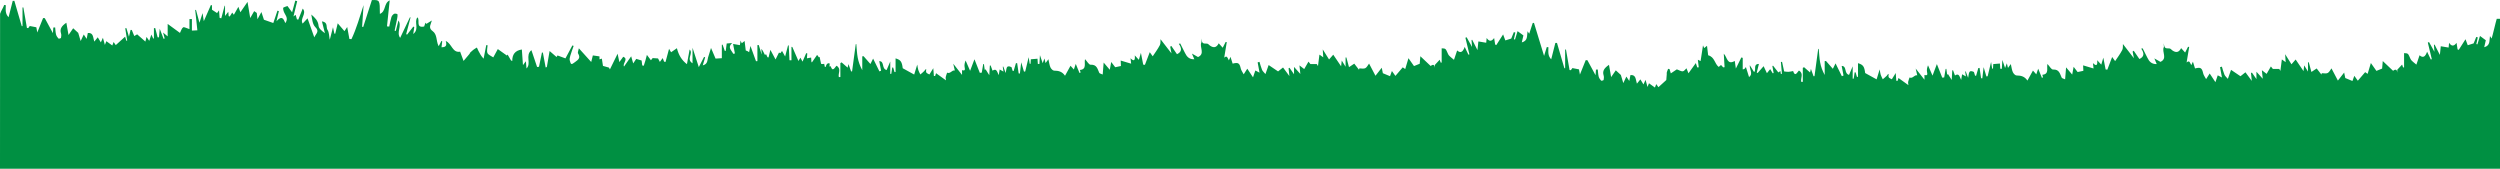 <svg xmlns="http://www.w3.org/2000/svg" width="800" height="54" viewBox="0 0 800 54" preserveAspectRatio="none">
    <g fill="none" fill-rule="evenodd">
        <g fill="#009042">
            <path d="M850 3850.017c-.135.027-.904-.028-1.04 0-.356 1.098-1.242 5.106-1.636 6.32l-.532-.8c-.27 1.441.205 3.016-1.844 3.58.209-.91.382-1.666.511-2.235l-1.863-1.378c-.266.863-.545 1.776-.826 2.691l-.343-.095.462-2.142-.482-.144-.842 2.068c-.602.188-1.215.382-1.886.594l-.713-1.925-2.18 3.416c-.12-.055-.24-.11-.362-.168-.094-.598-.19-1.196-.333-2.09-.89 1.233-1.661 1.086-2.386-.018-.062.664-.104 1.088-.146 1.528-.814-.135-1.584-.264-2.507-.42l-.294 2.766c-.701-1.364-1.194-2.328-1.687-3.291-.07.019-.139.039-.209.06l.155 2.227-1.728-3.102-.386.166 1.276 5.313-.323.095c-.35-.739-.7-1.476-1.184-2.492-.553 1.593-1.287 2.149-2.418 1.142-.316.94-.608 1.804-1.011 2.997-.69-.649-1.564-1.123-1.89-1.845-.78-1.739-.678-1.786-2.049-1.838v4.562c-.104.008-.208.013-.312.02-.141-.401-.28-.802-.324-.923l-1.543 1.657.049.94c-.182-1.377-.914-.975-1.392-.6l-3.297-3.123c-.097 1.108-.17 1.97-.208 2.41l-1.826.74-1.774-2.524c-.374 1.26-.687 2.314-1.035 3.48l-.791-.55-2.347 2.742-1.122-1.57c-.178.493-.398 1.093-.6 1.657-.862-.356-1.486-.615-2.292-.95l-.36-1.755c-.715.916-1.348 1.73-2.005 2.574-.647-1.23-1.305-2.486-2.051-3.907-.39.504-.689 1.215-1.214 1.481-.51.256-1.25.056-1.89.056l-.115.447-1.519-1.961-1.68 1.126-.85-3.104-.248.016v2.96c-.524-.853-.847-1.379-1.221-1.984l-.21 1.84c-.78-1.15-1.574-2.322-2.519-3.719l-1.34 1.53-2.02-3.228c.066 1.032.108 1.677.162 2.54l-1.217-.866-.47 3.674c-.174-.303-.355-.616-.367-.639h-2.045c-.088-.108-.304-.38-.628-.788l-1.365 2.378c-.478-.373-.879-.683-1.523-1.182l.288 2.748c-.78-.868-1.325-1.478-2.023-2.256v2.363l-1.453-2.095-.291.155c.069.667.139 1.333.26 2.512l-2.032-2.753-1.591 1.26c-.989-.67-1.96-1.325-3.017-2.04-.334.948-.602 1.703-1.022 2.89-.474-.568-.895-.904-1.08-1.34-.35-.829-.561-1.715-.832-2.58l-.584.188c.185.998.367 1.997.602 3.284l-1.342-.692-.743 2.187c-.62-.939-1.182-1.785-1.833-2.767l-1.148 1.8c-.376-.721-.798-1.244-.93-1.833-.397-1.767-.814-2.06-2.61-1.585l-.684-2.17-.524 1.13c-.436-.8-.543-1.714-1.49-.864.283-1.703.553-3.34.822-4.974l-.36-.06-.943 1.847c-.49-.546-.869-.965-1.276-1.416-.708 1.43-1.651 1.543-2.803.733-.301-.213-.593-.611-.898-.62-1.515-.044-1.516-.009-1.919-1.655.045.626.188 1.003.07 1.256-.705 1.499 1.298 3.6-1.067 4.687l-1.954-1.114.762 1.823c-1.679.047-2.428-.86-3.003-2.058-.484-1.007-1.002-1.996-1.506-2.991-.148.035-.297.072-.446.11.93 1.362 1.084 2.543-.593 3.316-.61-.888-1.211-1.77-1.815-2.651l-.35.255c.114.6.227 1.202.407 2.144l-3.517-4.55c-.046.528.093 1.337-.208 1.915-.68 1.3-1.576 2.484-2.282 3.559l-.949-1.32-1.546 4.061-.55-.077-.731-3.763-.658 2.233c-.48-.527-.783-.858-1.308-1.432.185 1.8-.346 1.944-1.358.928.052.47.1.878.198 1.727l-3.343-.997.077 1.748c-.62.133-1.056.224-1.83.388l-1.282-1.675-.46 2.49-1.955-2.31-.308 3.83c-.474-.224-.992-.299-1.109-.556-.568-1.256-.776-2.691-2.771-2.579-.53.031-1.125-1.093-1.781-1.786-.318 1.387.644 3.25-1.634 3.467l.226.829-.366.12c-.368-.897-.733-1.795-1.184-2.9l-.61 1.807-1.067-1.205-1.762 3.2c-.936-1.387-2.127-1.628-3.5-1.633-.405-.002-.965-.605-1.173-1.061-.317-.695-.392-1.504-.645-2.591-.44.595-.651.883-.908 1.233l-.366-1.469-.559 1.503-.874-2.582-.173 2.835-.501-.021-.108-1.667-2.135.177-.084 1.449-.265.01-.346-2.128-1.098 4.568c-.13.02-.263.04-.395.058l-.893-2.984-.42 3.598-.39-.047-.487-3.295-.401.044-.72 2.496c-.108-.025-.215-.049-.323-.072l-.364-1.179c-1.853-.878-1.531.679-1.862 1.884-.348-.954-.554-1.511-.759-2.07l-.177.045.23 1.577-1.213-.69-.303 1.812c-.536-1.09-.669-2.287-1.982-1.427-.237-.643-.424-1.157-.612-1.67l-.25.039c-.054.894-.106 1.787-.182 3.073l-1.177-1.871-.274.175-.264-1.872-.228.03-.464 2.73-.619.062-1.718-4.345c-.449 1.191-.848 2.251-1.392 3.7l-1.445-3.31c-.282.73-.447 1.438-.315 2.089.168.829.197 1.309-.82 1.001v1.526c-.902-1.15-1.711-2.178-2.812-3.579l.501 2.174c-.976-.224-1.402 1.166-2.468.69-.156.476-.345.945-.453 1.432-.053.24.042.513.097 1.021l-3.182-2.29c-.12.37-.21.641-.297.912l-.393-.006-.195-2.505c-.447.727-.804 1.308-1.24 2.011-.34-.203-.801-.332-.985-.632-.169-.277-.036-.739-.036-1.118-.399.187-.448.466-.612.631-.394.4-.842.748-1.268 1.117-.221-.472-.486-.93-.65-1.422-.149-.443-.188-.923-.343-1.742l-.978 3.19-3.664-2.021c-.26-2.087-.645-2.67-2.293-3.16v4.371l-.337.013-.435-1.456-.289-.005-.319 2.046c-.106-.005-.213-.01-.32-.018v-3.946c-.45 1.063-.834 1.965-1.167 2.747-1.698-.484-.578-2.82-2.358-2.877l.59 3.08c-.178.07-.356.141-.533.213l-2.017-4.096-.859 1.736-2.195-2.502-.417.04v4.435c-.724-1.315-1.206-2.658-1.463-4.044-.264-1.424-.307-2.89-.45-4.336l-.177.082-1.17 8.672c-.105.01-.208.023-.31.032-.244-.683-.488-1.364-.839-2.358-.187.773-.284 1.18-.278 1.144-.587-.518-1.26-1.108-1.932-1.698l-.389.245v4.45l-.49.028c-.326-1.154.93-2.666-.754-3.646-.557.58-1.216 2.164-1.856.167-.494.09-.974.222-1.46.25-.427.025-.86-.07-1.411-.124-.203-.928-.436-2.008-.671-3.088l-.366.076c.108 1.26.216 2.517.327 3.778l-.347.017-.137-.918-.657.455-1.676-2.148-.24.076.406 2.26c-.098.027-.194.057-.291.086l-.81-1.33-1.05 1.294c-.307-.65-.6-1.278-1.054-2.241l-1.905 2.175-.29-.12.688-2.772c-1.982.037-.706 1.88-1.546 2.598l-1.377-2.214c-.102 1.483 1.175 2.75-.23 3.826-.327-1.051-.634-2.028-1.007-3.218-.268.346-.347.492-.467.59-.087.07-.225.075-.55.172v-3.704l-.443-.128-1.754 3.55-.353-2.431c-2.468 1.435-2.383-1.205-3.514-2.327l.255 4.32c-.147.02-.293.043-.439.065-.227-.252-.452-.503-.694-.77l-.744.63c-1.348-1.037-1.26-3.176-3.379-3.735l-.365-3.032-.91.738c-.139-.328-.218-.518-.374-.881-.272 1.779-.517 3.39-.77 5.035l-.875-.43.283 2.429c-.16.01-.321.022-.48.031-.15-.463-.3-.928-.453-1.393l-2.354 3.269c-.334-.828-.53-1.318-.644-1.602-.368.326-.744.938-1.172.975-.553.05-1.144-.357-1.901-.636-.45.3-1.186.794-1.932 1.294l-.416-1.377-.455-.079c-.157.561-.571 1.206-.421 1.667l-.156 1.919-2.523 2.286-.698-.992-.415 1.115-1.905-1.373-.468 1.186c-.258-.936-.43-1.564-.63-2.283l-.665 1.473-.988-1.624-1.11 1.374c-.428-1.292-.232-2.918-2.07-2.752l-.378 1.89c-.458-.697-.672-1.024-.929-1.413-.29.624-.524 1.122-.98 2.097-.398-1.326-.655-2.175-.784-2.61l-1.618-1.483c-.414.603-.905 1.319-1.49 2.167l-.69-3.928c-1.507 1.035-2.166 1.958-1.711 3.406.138.443.094.979-.005 1.44-.03.135-.713.318-.808.214-.333-.369-.655-.823-.775-1.296-.183-.73-.198-1.503-.283-2.257l-.585.02c-.038.496-.074.993-.136 1.8l-2.6-4.799c-.182-.01-.363-.016-.543-.026-.604 1.498-1.206 2.996-1.857 4.617l-.301-1.67-2.105-.407-.491.675c-.14-.017-.278-.033-.418-.048-.382-2.186-.761-4.37-1.142-6.556l-.27-.008v5.972c-.08.007-.162.014-.243.019l-2.37-8.114-.523.021-1.326 5.228c-.498-.487-.778-1.103-.87-1.746-.098-.69-.021-1.406-.021-2.109l-.52-.069-.868 2.844-3.238-10.594-.409.088c-.355 1.097-.711 2.193-1.106 3.406-.222-.335-.333-.5-.533-.798-.27 1.439.207 3.013-1.844 3.578.21-.91.382-1.665.513-2.234l-1.865-1.38c-.264.865-.544 1.778-.825 2.692l-.343-.095c.154-.714.308-1.429.46-2.143l-.481-.142c-.29.716-.582 1.431-.841 2.067l-1.885.593-.713-1.923-2.182 3.415-.36-.168-.334-2.09c-.89 1.232-1.66 1.087-2.385-.019-.064.666-.104 1.087-.148 1.529-.812-.134-1.582-.264-2.508-.419-.09.86-.169 1.591-.293 2.766l-1.686-3.293-.208.06c.04.599.082 1.199.154 2.229-.738-1.325-1.233-2.213-1.727-3.103-.13.057-.258.112-.388.166.426 1.77.85 3.543 1.276 5.312l-.321.097-1.184-2.494c-.554 1.595-1.287 2.15-2.418 1.144-.318.939-.61 1.803-1.012 2.997-.691-.65-1.563-1.123-1.889-1.847-.783-1.738-.679-1.786-2.05-1.836v4.56l-.31.022c-.143-.401-.283-.802-.326-.924-.401.43-.86.925-1.544 1.658l.05.94c-.182-1.379-.914-.976-1.392-.6l-3.3-3.125-.206 2.41-1.827.741-1.771-2.523c-.374 1.26-.69 2.313-1.037 3.478l-.791-.55-2.345 2.743-1.122-1.57c-.18.494-.399 1.094-.602 1.657l-2.292-.949c-.08-.397-.216-1.05-.359-1.755l-2.006 2.572-2.05-3.907c-.39.505-.69 1.217-1.213 1.482-.51.257-1.25.055-1.89.055l-.117.447c-.507-.656-1.016-1.311-1.519-1.96-.523.352-1.04.699-1.68 1.126-.315-1.158-.582-2.132-.848-3.105-.083.006-.166.01-.249.018v2.958l-1.222-1.984c-.077.688-.154 1.355-.209 1.842l-2.518-3.719-1.34 1.53c-.607-.966-1.217-1.942-2.02-3.228.064 1.032.106 1.674.162 2.54l-1.22-.868-.467 3.674-.368-.638h-2.046l-.626-.789-1.365 2.378c-.48-.37-.88-.683-1.523-1.181l.286 2.75-2.021-2.258v2.364l-1.454-2.095-.29.153c.068.667.136 1.334.259 2.513l-2.032-2.754c-.562.445-1.12.886-1.59 1.26-.992-.669-1.961-1.326-3.018-2.04l-1.024 2.893c-.471-.57-.894-.905-1.077-1.34-.35-.831-.563-1.717-.833-2.582l-.584.187.603 3.286-1.342-.694-.743 2.188c-.622-.94-1.184-1.785-1.833-2.768l-1.148 1.8c-.378-.72-.8-1.243-.93-1.832-.397-1.767-.814-2.061-2.61-1.585-.19-.595-.377-1.192-.686-2.17l-.523 1.13c-.437-.8-.544-1.713-1.489-.863l.82-4.976-.358-.06-.944 1.847-1.277-1.416c-.706 1.431-1.65 1.544-2.802.734-.303-.213-.592-.612-.899-.621-1.515-.043-1.515-.008-1.918-1.653.043.624.189 1.002.07 1.255-.706 1.5 1.297 3.6-1.067 4.685-.532-.3-1.092-.622-1.953-1.112l.76 1.824c-1.677.046-2.428-.862-3.003-2.061-.482-1.006-1.002-1.994-1.505-2.99l-.447.11c.93 1.362 1.085 2.544-.592 3.317l-1.814-2.651-.353.254.41 2.144-3.519-4.549c-.046.527.095 1.337-.208 1.916-.679 1.3-1.575 2.484-2.28 3.559l-.95-1.322-1.545 4.061c-.184-.024-.366-.051-.55-.077-.23-1.175-.458-2.35-.732-3.763l-.658 2.235c-.481-.527-.784-.858-1.307-1.433.185 1.8-.346 1.944-1.36.927l.198 1.73-3.341-.998c.021.504.054 1.222.075 1.748l-1.829.388c-.275-.362-.805-1.053-1.281-1.677l-.46 2.49c-.742-.874-1.3-1.533-1.957-2.31l-.308 3.831c-.472-.225-.992-.298-1.108-.557-.567-1.256-.775-2.69-2.772-2.577-.528.03-1.123-1.095-1.78-1.787-.318 1.386.643 3.25-1.633 3.465.083.313.154.572.225.83l-.367.121-1.184-2.9-.61 1.808c-.358-.407-.634-.72-1.067-1.206-.604 1.099-1.14 2.073-1.762 3.2-.936-1.386-2.126-1.628-3.498-1.634-.405-.001-.966-.604-1.173-1.06-.32-.696-.392-1.504-.647-2.59l-.907 1.231-.366-1.468c-.234.631-.357.958-.558 1.502l-.876-2.581-.173 2.835-.5-.022-.108-1.665-2.134.177-.084 1.447-.267.008-.346-2.124c-.398 1.654-.746 3.111-1.098 4.568-.132.017-.263.038-.395.058l-.891-2.985-.421 3.599-.39-.048-.487-3.295-.4.043-.72 2.496-.324-.072-.364-1.178c-1.852-.877-1.532.678-1.861 1.884l-.76-2.07-.176.046.228 1.577-1.212-.692c-.095.565-.168.998-.303 1.814-.536-1.09-.67-2.288-1.983-1.428-.235-.644-.424-1.156-.61-1.67l-.25.038-.184 3.075c-.574-.913-.875-1.393-1.177-1.871l-.274.175c-.087-.624-.176-1.248-.262-1.872l-.228.029c-.154.91-.31 1.82-.466 2.732l-.618.06-1.718-4.344-1.393 3.698c-.555-1.27-1-2.29-1.443-3.309-.284.73-.447 1.438-.315 2.09.167.828.196 1.309-.822 1v1.525c-.902-1.149-1.71-2.176-2.813-3.578.226.971.349 1.501.503 2.173-.975-.223-1.404 1.167-2.47.691-.155.476-.344.945-.452 1.431-.053.24.043.514.099 1.022l-3.184-2.289-.297.91c-.13 0-.262-.003-.393-.005-.058-.768-.118-1.533-.193-2.505l-1.24 2.012c-.34-.204-.803-.333-.987-.633-.168-.276-.035-.738-.035-1.118-.398.186-.448.465-.611.63-.394.4-.843.749-1.27 1.119-.22-.473-.484-.931-.649-1.422-.148-.443-.189-.924-.344-1.743-.435 1.42-.739 2.411-.976 3.19l-3.665-2.022c-.261-2.085-.645-2.67-2.293-3.158v4.37l-.338.012-.433-1.455-.292-.006-.316 2.046c-.107-.005-.213-.01-.32-.017v-3.946c-.452 1.062-.836 1.965-1.17 2.745-1.695-.482-.576-2.818-2.356-2.875l.59 3.081c-.177.07-.356.14-.534.212-.648-1.319-1.299-2.636-2.017-4.095l-.859 1.735-2.195-2.504c-.138.015-.278.029-.416.04v4.436c-.723-1.316-1.207-2.657-1.463-4.042-.264-1.424-.308-2.89-.449-4.338l-.178.084c-.39 2.89-.78 5.78-1.172 8.67-.102.01-.205.023-.31.034l-.839-2.36c-.185.775-.285 1.181-.275 1.144-.587-.517-1.26-1.107-1.932-1.697-.131.082-.26.162-.39.245v4.45l-.49.028c-.327-1.154.93-2.665-.754-3.646-.559.578-1.215 2.164-1.855.167-.132.024-.26.051-.391.078l.086-.927c-.613-.32-1.06.138-1.326 1.091-.078-.001-.16-.007-.237-.012l-.206-.99c-.444.085-.757.075-.99.005l-.479-2.206c-.105.02-.209.043-.313.065-.085-.28-.233-.525-.528-.678-.495.716-1.02 1.47-1.635 2.36l-.148-.19-.087-1.376-1.354.256.119-1.58-.351-.08-1.168 2.715-.683-1.265-.628 1.056-1.964-4.493-.273-.03v4.287c-.212-.001-.423-.004-.633-.007l-.242-4.776-.236.082-.913 3.496-.994-1.78-.548.75v-.075l-.443-.129-1.08 2.187c-.566-1.054-1.008-1.877-1.657-3.081l-.581 2.424c-.122.001-.231-.015-.334-.046-.217-.46-.356-.75-.471-.99l-.348.253c-.368-.613-.632-1.44-1.15-1.953l.105 1.771c-.041-.1-.087-.2-.12-.303-.287-.892-.545-1.793-.815-2.692-.146.01-.291.018-.439.027v5.112c-.147.015-.295.03-.445.043l-1.776-4.889c-.153.714-.298 1.369-.434 1.999-.287-.237-.624-.438-1.076-.558l-.366-3.033c-.297.241-.588.477-.91.736l-.373-.881c-.08.512-.151.988-.225 1.476l-2.18-.384c.195 1.018.393 2.037.59 3.054l-.548.093c-.492-1.091-1.957-2.043-.343-3.434-.579.047-1.16.092-1.739.137l-.305 2.374-.303.007c-.24-.677-.482-1.351-.721-2.028l-.23.078v4.28c-.845.053-1.446.091-2.008.128-.434-1.02-.892-2.09-1.455-3.407-.36 1.154-.682 2.107-.952 3.073-.256.923-.073 2.09-1.688 2.51l.762-2.58-.343-.14-1.688 3.274c-.76-2.346-1.37-4.232-2.007-6.206v4.98c-2.169-1.33.387-3.15-.928-4.416l-.86 4.699c-1.667-1.258-2.672-2.946-3.21-5.113l-1.865 1.3-.648-1.102c-.381 1.415-.756 2.806-1.13 4.2l-.46-.09-.442-1.146c-.334.45-.573.772-.91 1.229-.299-.57-.515-.979-.583-1.111-.686-.047-1.19-.08-1.715-.117l-.562.695-1.29-1.718c-.164.627-.318 1.257-.496 1.88-.153.537-.334 1.064-.502 1.597-.164-.034-.328-.07-.492-.103-.07-.546-.14-1.093-.2-1.576-.561-.17-1.092-.333-1.716-.524-.321.48-.65.978-.972 1.46l-.65-2.28c-.73 1.043-1.464 2.098-2.29 3.28-.573-1.065 1.539-2.376-.251-3.136-.403.552-.748 1.03-1.241 1.71l-.56-2.678-2.463 5.015-.301-.577c-.52-.148-1.04-.293-1.919-.54l-.359-2.337c-.153.049-.396.126-.757.244v-.955c-.827-.121-1.455-.212-2.124-.308-.132.524-.27 1.081-.524 2.102l-3.953-4.377c-.11.642-.451 1.318-.245 1.657.863 1.413.096 1.955-.96 2.733-1.16.857-1.327.968-1.695-.458-.12-.463.006-1.032.148-1.513.319-1.076.718-2.126 1.084-3.189l-.402-.156-2.217 4.147c-.788-.291-1.64-.606-2.546-.943l-.299.51-2.229-1.929c-.317 1.844-.6 3.493-.881 5.141l-.385.118c-.295-1.577-.59-3.156-.883-4.733l-.299-.061-.95 4.59-.606.059-1.816-5.388c-2.08 1.709.073 4.224-1.57 5.87l-.203-2.322c-.366.492-.556.744-.932 1.248l-.356-5.006c-2.218.339-3.08 1.624-3.072 3.683l-.393-.177-1.101-1.895c-.076.109-.151.219-.224.327l-2.902-2.07-1.45 2.66c-.715-.502-1.627-.808-1.859-1.39-.285-.71 0-1.651.038-2.492l-.425-.046c-.283 1.449-.563 2.898-.846 4.345-.788-.819-1.228-1.655-1.659-2.498-.178-.35-.33-.716-.496-1.076-.382.243-.785.458-1.14.736-.407.319-.77.691-1.153 1.041.021.034.046.07.068.103l-2.04 2.416-1.092-2.966c-2.499.46-2.606-2.552-4.605-3.42.489 1.584-.09 2.01-1.352 2.006.092-.754.158-1.329.227-1.902-.085-.042-.171-.081-.256-.122-.288.556-.574 1.11-.86 1.659-.048-.075-.114-.155-.154-.246-.68-1.497-.328-3.49-1.793-4.55-1.075-.776-.925-1.51-.573-2.458.146-.394.266-.798.317-.953l-1.755 1.098c-.093-.13-.187-.263-.283-.394l-.436 1.234c-2.868.561-1.202-2.15-2.152-2.93-1.186 1.542.752 3.677-1.336 5.328.143-.948.237-1.582.331-2.215l-.298-.167-1.996 2.574-.296-.15c.472-1.795.943-3.59 1.413-5.386l-.228.027c-1.02 2.147-2.038 4.294-3.113 6.555-1.298-1.832.655-3.73-.542-5.57l-.845 3.346-.384-.084c.267-1.253.55-2.504.795-3.762.096-.493.185-1.012.112-1.494-.016-.113-.792-.29-1.055-.144-.381.213-.746.65-.877 1.068-.306.985-.47 2.015-.694 3.027l-.72-.075.865-8.314c-1.985.912-1.1 3.513-3.14 4.324-.022-4.487-.022-4.487-2.56-4.423-.91 2.822-1.84 5.714-2.771 8.605l-.358-.07c.157-2.307.312-4.615.47-6.923-1.21 3.68-2.224 7.41-3.878 10.892-.22-.017-.44-.036-.66-.052l-.7-3.827-.888 1.316c-.73-.853-1.412-1.647-2.149-2.506-.33 1.376-.563 2.355-.797 3.335-.093-.01-.186-.022-.279-.034l-.437-2.034-1.03 3.994c-.244-1.205-.186-2.383-.716-3.152-.566-.817.28-2.434-1.795-2.73l.963 3.792c-.965-.713-1.955-1.49-2.03-2.35-.154-1.699-1.185-2.62-2.33-3.631.27 1.402.364 3.11 1.264 4.001 1.461 1.452.249 2.038-.309 3.308l-2.163-6.094c-.756.816-1.166 1.26-1.563 1.687-.974-1.618 1.443-3.2.024-4.802l-1.43 3.547c-.142-.039-.286-.08-.428-.121l-.409-1.438-.695.53c.421-1.727.806-3.312 1.19-4.898l-.607-.17-1.02 3.734-1.489-2.007c-.403.175-1.366.388-1.378.641-.028.65.263 1.38.614 1.964.546.905.874 1.722.09 2.87-.59-1.42-1.104-2.567-2.833-.609l.764-3.242c-.154-.042-.308-.086-.462-.126l-1.323 3.942-2.996-1.05-.811-2.465-1.257 2.302-.223-2.007-.833-.584c-.46.802-.918 1.606-1.265 2.213-.278-1.662-.56-3.342-.863-5.162l-2.288 3.31-.64-1.74-1.45 2.555c-.225-.307-.374-.51-.516-.709l-.804 1.257-.332-.133-.13-1.382c-.263.34-.527.681-1.04 1.338v-3.26l-.131-.007c-.358 1.34-.714 2.68-1.07 4.02-.178-.047-.355-.094-.529-.143l-.194-2.402c-.331.458-.51.703-.628.868l-1.626-1.072v-1.412l-.35-.077-2.265 5.159-.395-2.588c-.383 1.188-.619 1.932-.989 3.088-.448-1.65-.784-2.89-1.122-4.13l-.241.058c.226 2.145.453 4.292.688 6.498l-1.746.085v-3.686l-.784-.005v3.225c-.944-.292-1.712-.777-2.022-.568-.488.325-.666 1.117-1.012 1.78-1.328-.974-2.633-1.926-3.935-2.879v3.99c-.44-.366-.906-.758-1.47-1.232l.508 1.893c-.116.039-.232.077-.348.118-.383-1.005-.77-2.007-1.235-3.223-.094 1.054-.166 1.895-.24 2.735l-.42.017-.793-3-.404.09v3.236c-.071.021-.143.043-.213.066-.17-.36-.342-.716-.613-1.287-.274.818-.452 1.355-.674 2.02l-.87-1.274-.363 1.502-2.638-2.322-.916.553-.804-1.958-.38-.012-.519 2.176-.824-2.744c-.121.02-.244.038-.367.059l.625 3.95c-.087.017-.174.035-.262.051-.172-.565-.347-1.13-.407-1.325l-2.982 2.7-.698-.993-.414 1.115c-.697-.5-1.285-.926-1.905-1.374l-.47 1.186c-.256-.935-.43-1.561-.63-2.282l-.663 1.472-.99-1.622-1.108 1.374c-.428-1.292-.233-2.92-2.07-2.752l-.378 1.889-.928-1.414-.983 2.1-.784-2.613c-.713-.653-1.159-1.061-1.615-1.481l-1.49 2.165-.693-3.927c-1.506 1.034-2.166 1.958-1.71 3.407.138.443.095.977-.006 1.439-.03.135-.712.317-.806.212-.335-.365-.655-.82-.775-1.294-.184-.729-.197-1.501-.284-2.256-.194.007-.39.012-.584.02l-.137 1.8-2.599-4.8-.545-.025-1.857 4.615c-.121-.672-.218-1.22-.3-1.667l-2.104-.41-.492.676c-.139-.015-.28-.033-.418-.049l-1.141-6.554-.27-.01v5.975c-.081.004-.162.01-.243.017l-2.371-8.114-.522.023c-.443 1.743-.885 3.485-1.326 5.228-.5-.488-.778-1.104-.87-1.748-.098-.69-.023-1.405-.023-2.11l-.518-.068c-.281.92-.997 1.84-1.307 2.843V3898h800v-47.983z" transform="translate(-50 -3844)"/>
        </g>
    </g>
</svg>
